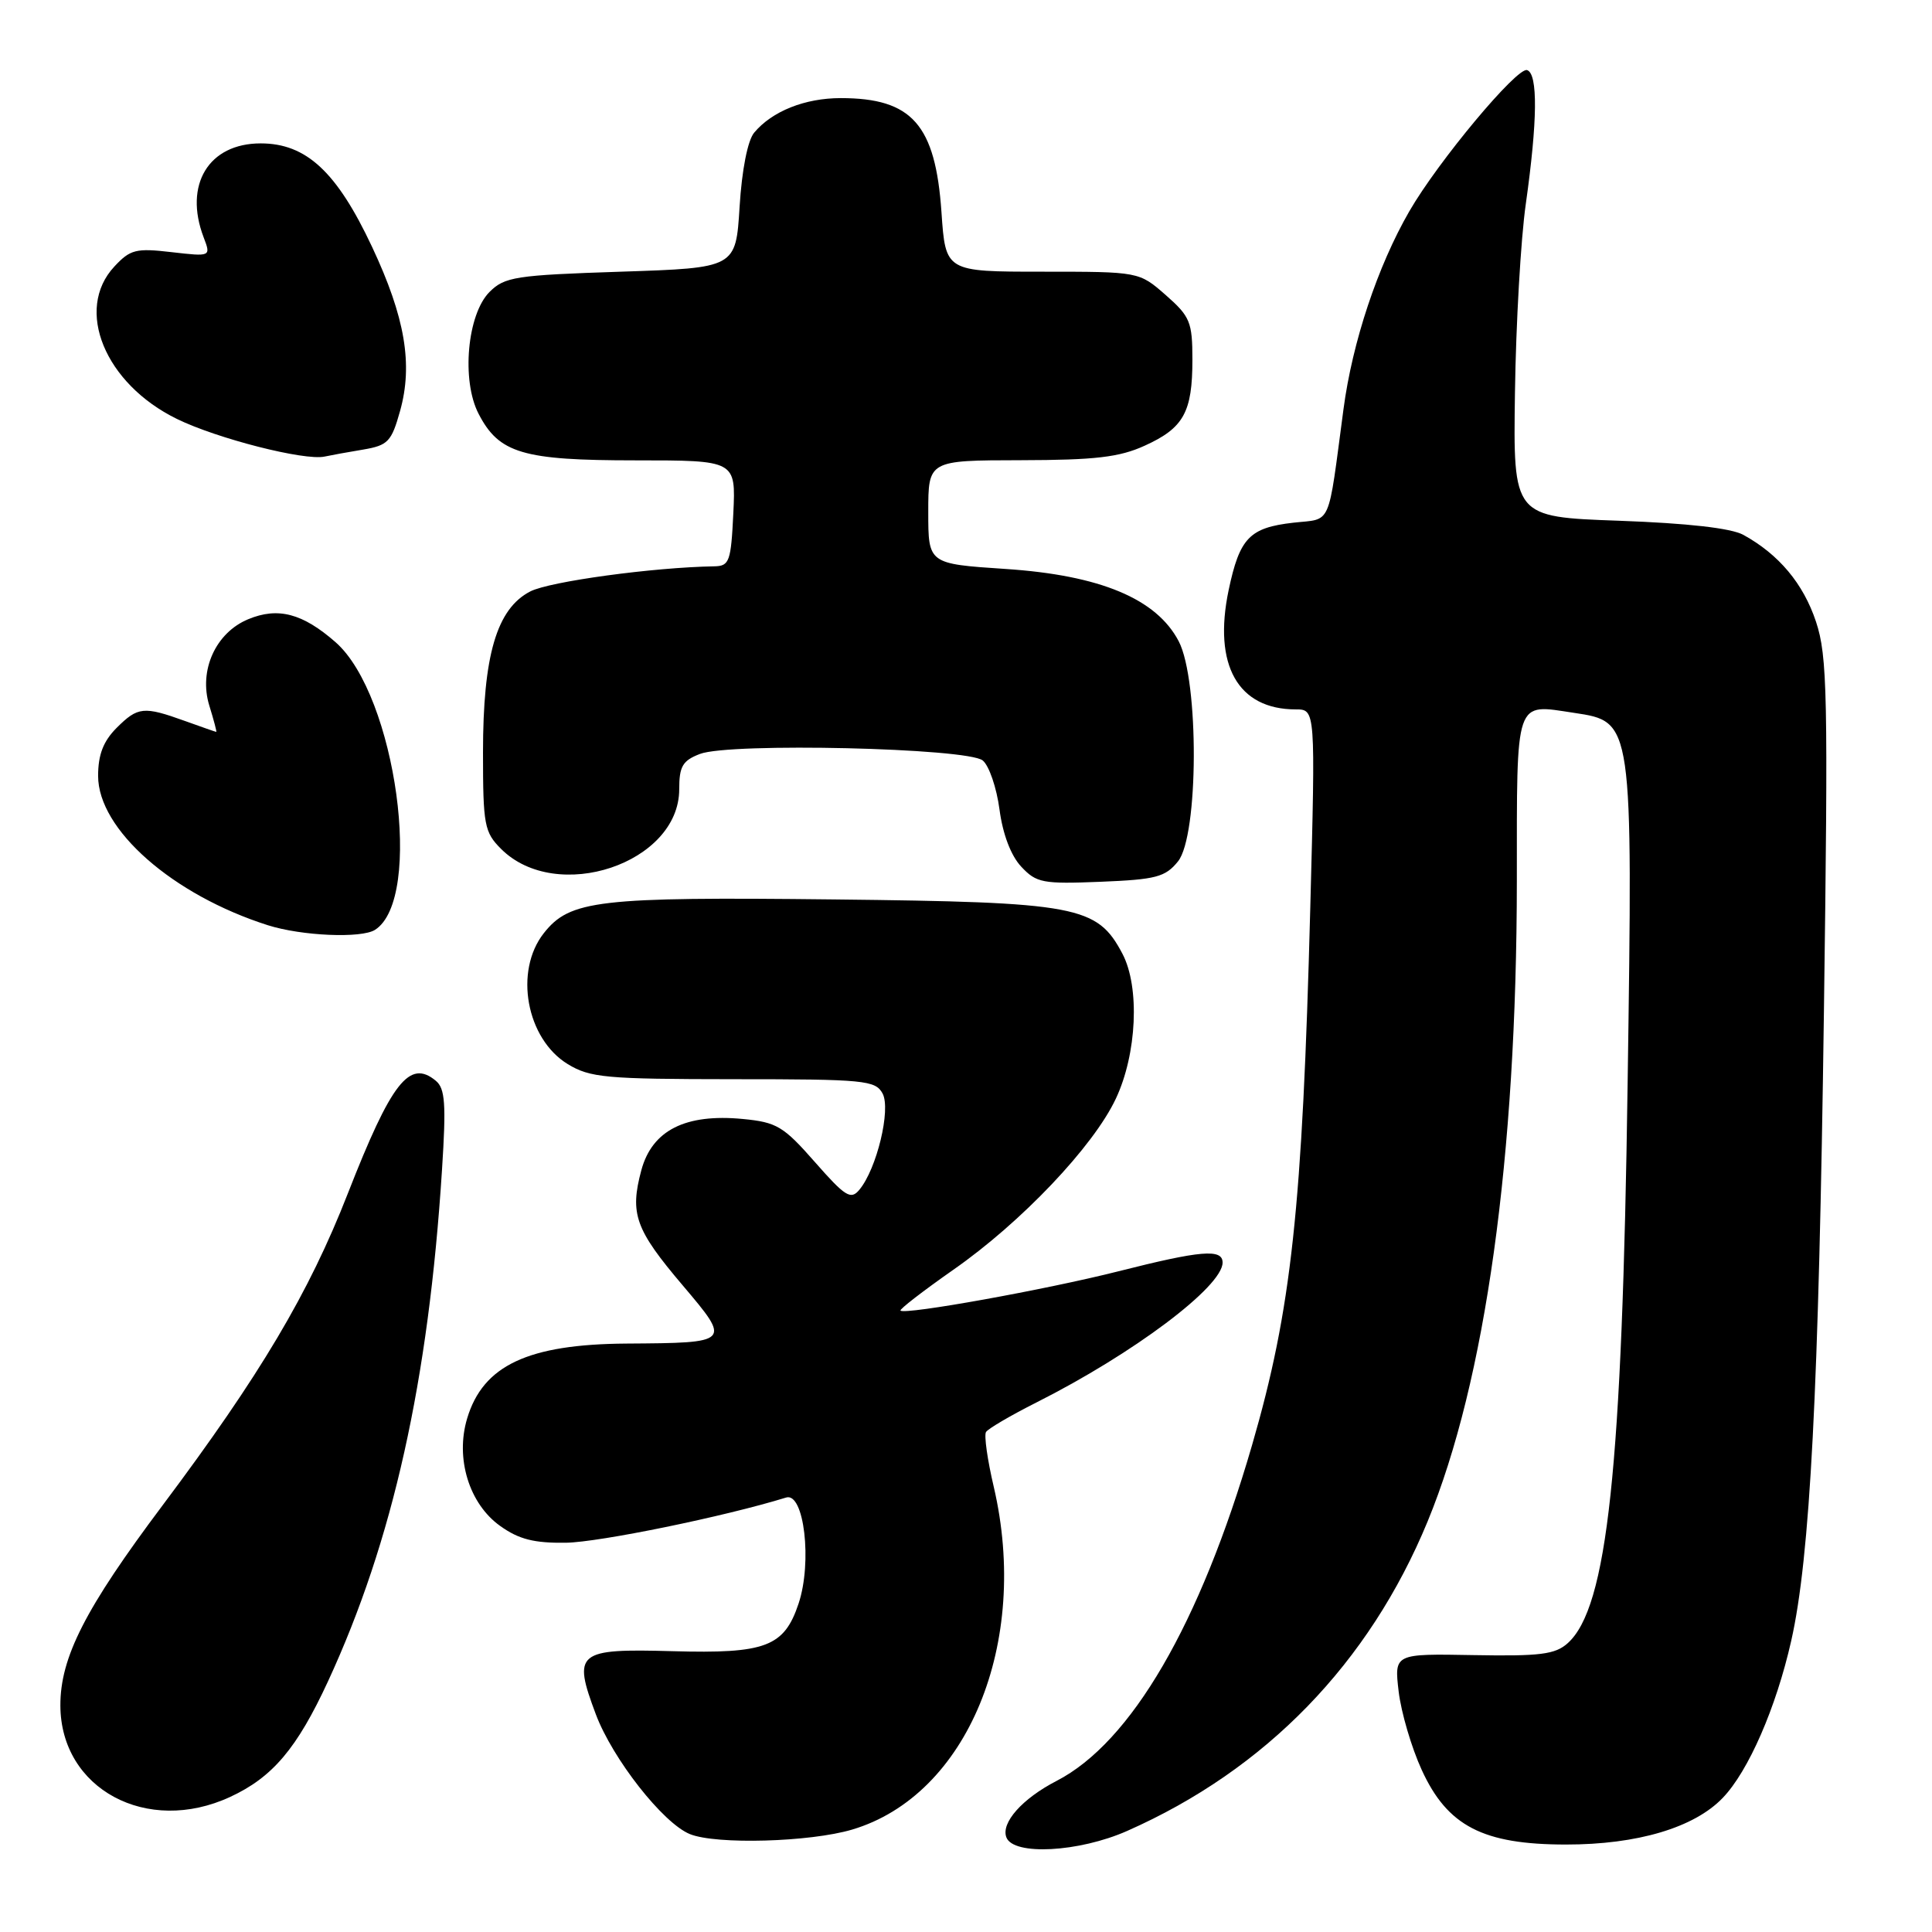 <?xml version="1.0" encoding="UTF-8" standalone="no"?>
<!DOCTYPE svg PUBLIC "-//W3C//DTD SVG 1.1//EN" "http://www.w3.org/Graphics/SVG/1.1/DTD/svg11.dtd" >
<svg xmlns="http://www.w3.org/2000/svg" xmlns:xlink="http://www.w3.org/1999/xlink" version="1.1" viewBox="0 0 256 256">
 <g >
 <path fill="currentColor"
d=" M 149.35 242.61 C 167.74 234.48 181.42 220.38 189.17 201.59 C 196.83 183.00 200.97 153.29 200.99 116.72 C 201.00 92.24 200.65 93.27 208.59 94.46 C 216.37 95.63 216.36 95.51 215.67 143.50 C 214.95 194.68 212.99 213.01 207.73 217.73 C 206.08 219.22 204.07 219.47 195.25 219.31 C 184.74 219.12 184.74 219.12 185.33 224.14 C 185.66 226.90 187.03 231.57 188.38 234.51 C 191.79 241.97 196.50 244.41 207.50 244.41 C 216.95 244.42 224.51 242.17 228.28 238.22 C 231.68 234.68 235.34 226.28 237.34 217.44 C 239.85 206.37 241.00 184.24 241.68 133.97 C 242.25 91.99 242.14 86.95 240.63 82.38 C 238.95 77.33 235.71 73.46 231.00 70.87 C 229.37 69.98 223.62 69.33 214.50 69.00 C 200.50 68.50 200.50 68.50 200.74 52.00 C 200.87 42.92 201.51 31.68 202.18 27.00 C 203.73 16.01 203.80 9.78 202.35 9.29 C 201.03 8.84 190.55 21.39 186.74 28.00 C 182.55 35.26 179.20 45.31 178.02 54.21 C 175.90 70.11 176.53 68.68 171.38 69.26 C 165.56 69.92 164.26 71.28 162.80 78.20 C 160.72 88.13 164.03 94.00 171.70 94.00 C 174.31 94.00 174.31 94.00 173.62 120.25 C 172.57 160.19 171.13 173.48 165.90 191.50 C 159.00 215.23 149.89 230.88 140.00 235.98 C 135.45 238.33 132.61 241.53 133.35 243.46 C 134.28 245.90 142.95 245.44 149.35 242.61 Z  M 112.91 242.43 C 128.18 237.90 136.51 217.74 131.68 197.02 C 130.84 193.46 130.38 190.19 130.65 189.75 C 130.92 189.31 133.93 187.55 137.32 185.84 C 150.19 179.36 162.00 170.48 162.00 167.30 C 162.00 165.44 159.14 165.68 148.17 168.46 C 138.60 170.88 119.92 174.25 119.32 173.66 C 119.16 173.49 122.31 171.06 126.32 168.25 C 135.33 161.97 144.89 151.90 147.86 145.57 C 150.65 139.64 151.05 130.80 148.73 126.38 C 145.38 120.02 142.79 119.54 110.50 119.18 C 79.20 118.83 75.51 119.26 72.05 123.66 C 68.10 128.69 69.74 137.65 75.23 141.00 C 78.19 142.80 80.27 142.99 97.21 143.00 C 114.58 143.00 116.00 143.14 116.95 144.90 C 118.07 147.01 116.18 154.88 113.87 157.65 C 112.74 159.02 112.01 158.57 107.98 153.98 C 103.82 149.24 102.92 148.70 98.42 148.27 C 90.82 147.54 86.41 149.77 84.98 155.06 C 83.43 160.84 84.17 162.91 90.48 170.34 C 96.90 177.92 96.89 177.94 83.00 178.03 C 69.97 178.12 64.00 180.92 61.90 187.95 C 60.31 193.24 62.16 199.27 66.28 202.20 C 68.75 203.97 70.77 204.48 75.00 204.42 C 79.44 204.35 96.02 200.95 104.17 198.43 C 106.55 197.70 107.64 206.99 105.82 212.47 C 103.91 218.21 101.46 219.14 89.11 218.79 C 76.43 218.44 75.86 218.91 78.95 227.15 C 81.17 233.06 87.86 241.59 91.42 243.03 C 94.90 244.44 107.32 244.09 112.91 242.43 Z  M 30.50 238.10 C 36.12 235.50 39.35 231.68 43.47 222.77 C 52.06 204.17 56.78 183.01 58.57 154.97 C 59.13 146.27 58.98 144.23 57.75 143.21 C 54.26 140.31 51.87 143.37 46.09 158.14 C 40.93 171.35 34.47 182.22 21.54 199.47 C 11.28 213.15 7.98 219.62 8.00 226.00 C 8.04 237.05 19.48 243.21 30.50 238.10 Z  M 49.69 123.21 C 56.17 119.09 52.48 92.14 44.47 85.10 C 40.10 81.27 36.84 80.41 32.89 82.05 C 28.57 83.84 26.31 88.84 27.73 93.48 C 28.33 95.41 28.74 96.99 28.66 96.98 C 28.57 96.98 26.70 96.32 24.50 95.53 C 19.03 93.56 18.27 93.64 15.45 96.45 C 13.69 98.22 13.00 100.00 13.00 102.81 C 13.00 109.91 22.87 118.58 35.50 122.60 C 39.99 124.02 47.88 124.36 49.69 123.21 Z  M 156.09 114.14 C 158.83 110.75 158.90 90.20 156.19 84.98 C 153.25 79.34 145.78 76.22 133.25 75.39 C 123.00 74.71 123.00 74.71 123.00 67.86 C 123.00 61.00 123.00 61.00 135.25 60.98 C 145.10 60.96 148.32 60.59 151.67 59.06 C 156.84 56.72 158.00 54.62 158.00 47.67 C 158.00 42.67 157.70 41.94 154.47 39.10 C 150.93 36.00 150.93 36.00 138.11 36.00 C 125.29 36.00 125.29 36.00 124.75 28.12 C 123.95 16.51 120.85 13.00 111.40 13.00 C 106.65 13.00 102.30 14.74 99.93 17.58 C 99.07 18.61 98.30 22.52 98.00 27.40 C 97.50 35.50 97.50 35.50 82.27 36.00 C 68.30 36.46 66.87 36.68 64.86 38.69 C 61.91 41.65 61.12 50.40 63.41 54.82 C 66.12 60.07 69.25 61.00 84.20 61.00 C 97.50 61.00 97.50 61.00 97.17 68.00 C 96.86 74.40 96.65 75.00 94.67 75.04 C 86.57 75.17 72.81 77.05 70.26 78.37 C 65.81 80.67 64.00 86.85 64.00 99.72 C 64.00 109.32 64.18 110.27 66.39 112.48 C 73.75 119.84 90.00 114.40 90.00 104.58 C 90.00 101.54 90.45 100.78 92.75 99.90 C 96.71 98.38 128.23 99.11 130.22 100.77 C 131.06 101.46 132.06 104.39 132.44 107.27 C 132.87 110.53 133.95 113.38 135.32 114.84 C 137.33 116.99 138.16 117.15 145.84 116.84 C 153.18 116.54 154.41 116.22 156.09 114.14 Z  M 48.13 59.57 C 51.41 59.01 51.87 58.53 53.01 54.46 C 54.74 48.28 53.68 42.04 49.30 32.71 C 44.63 22.76 40.58 19.00 34.54 19.00 C 27.65 19.00 24.33 24.47 26.98 31.44 C 27.96 34.01 27.96 34.01 22.73 33.41 C 18.02 32.86 17.26 33.05 15.15 35.32 C 9.85 41.01 13.89 50.84 23.44 55.51 C 28.77 58.12 40.34 61.07 43.00 60.50 C 43.83 60.32 46.13 59.90 48.13 59.57 Z "/>
</g>
</svg>